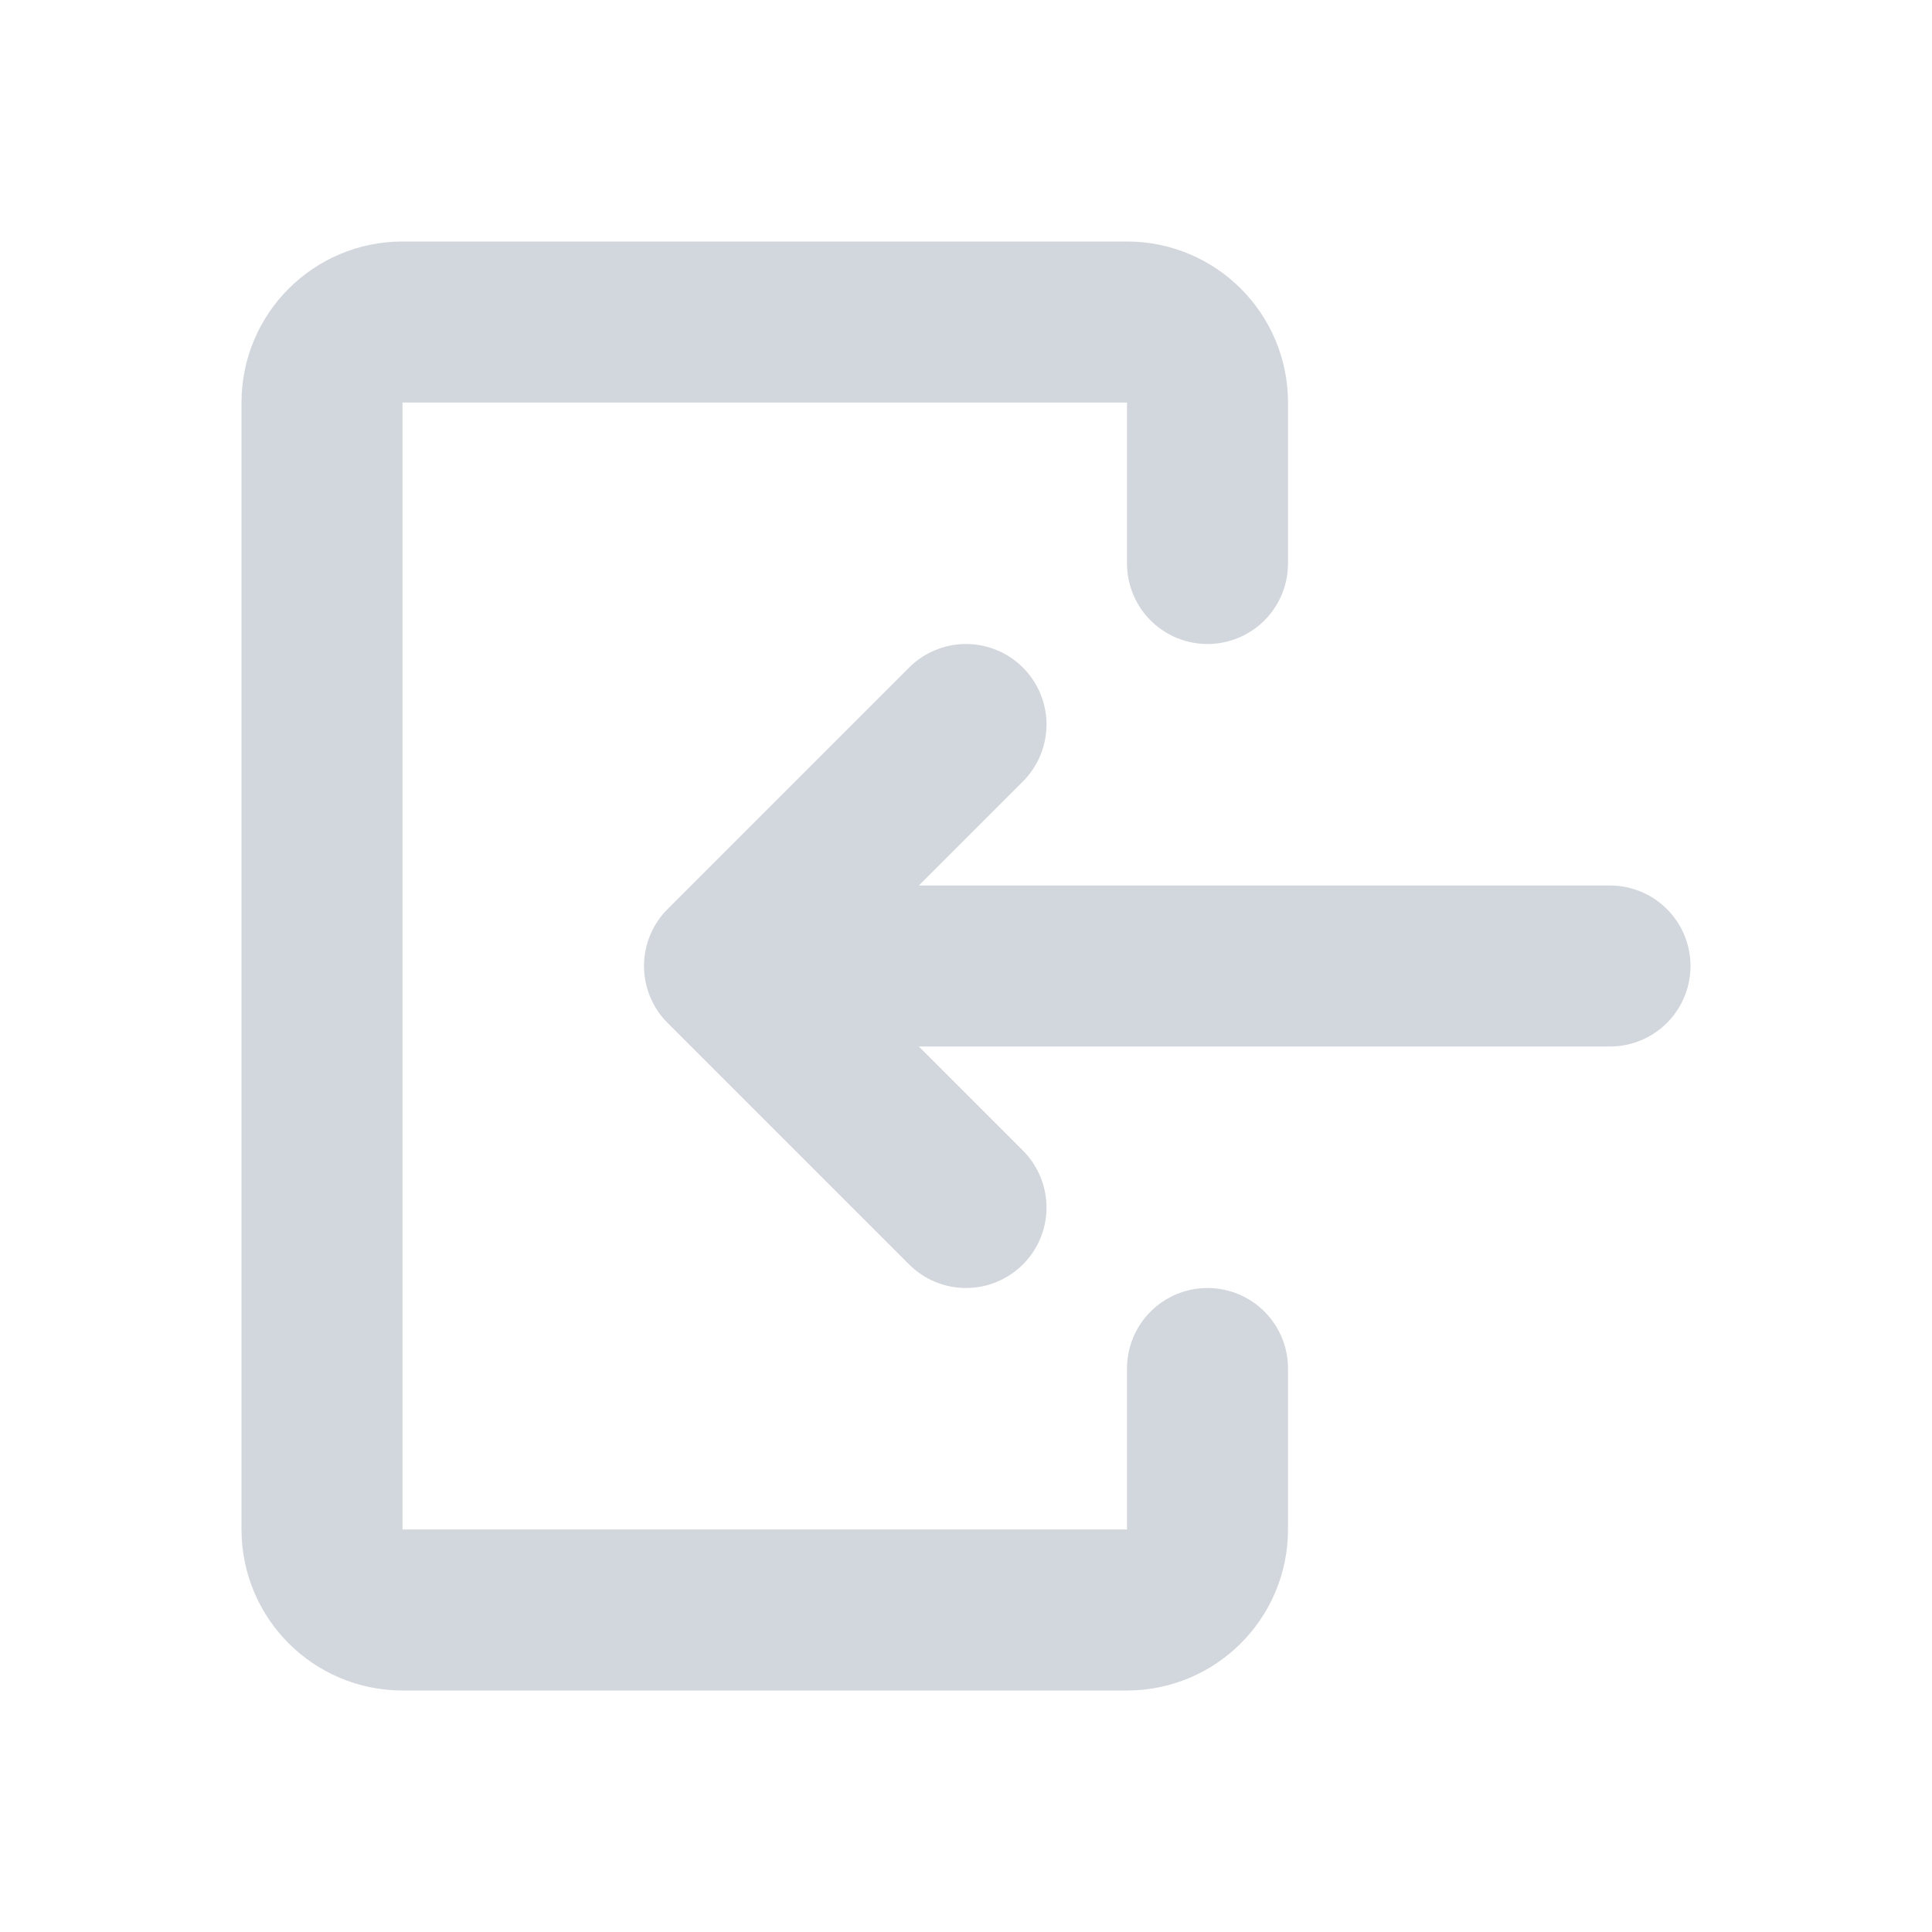 <svg width="24" height="24" viewBox="0 0 24 24" fill="none" xmlns="http://www.w3.org/2000/svg">
<path d="M12 9L9 12M9 12L12 15M9 12L20 12" stroke="#D1D7DC" stroke-width="2" stroke-linecap="round" stroke-linejoin="round"/>
<path d="M15 17L15 19C15 19.552 14.552 20 14 20L5 20C4.448 20 4 19.552 4 19L4 5C4 4.448 4.448 4 5 4L14 4C14.552 4 15 4.448 15 5L15 7" stroke="#D1D7DC" stroke-width="2" stroke-linecap="round" stroke-linejoin="round"/>
</svg>

